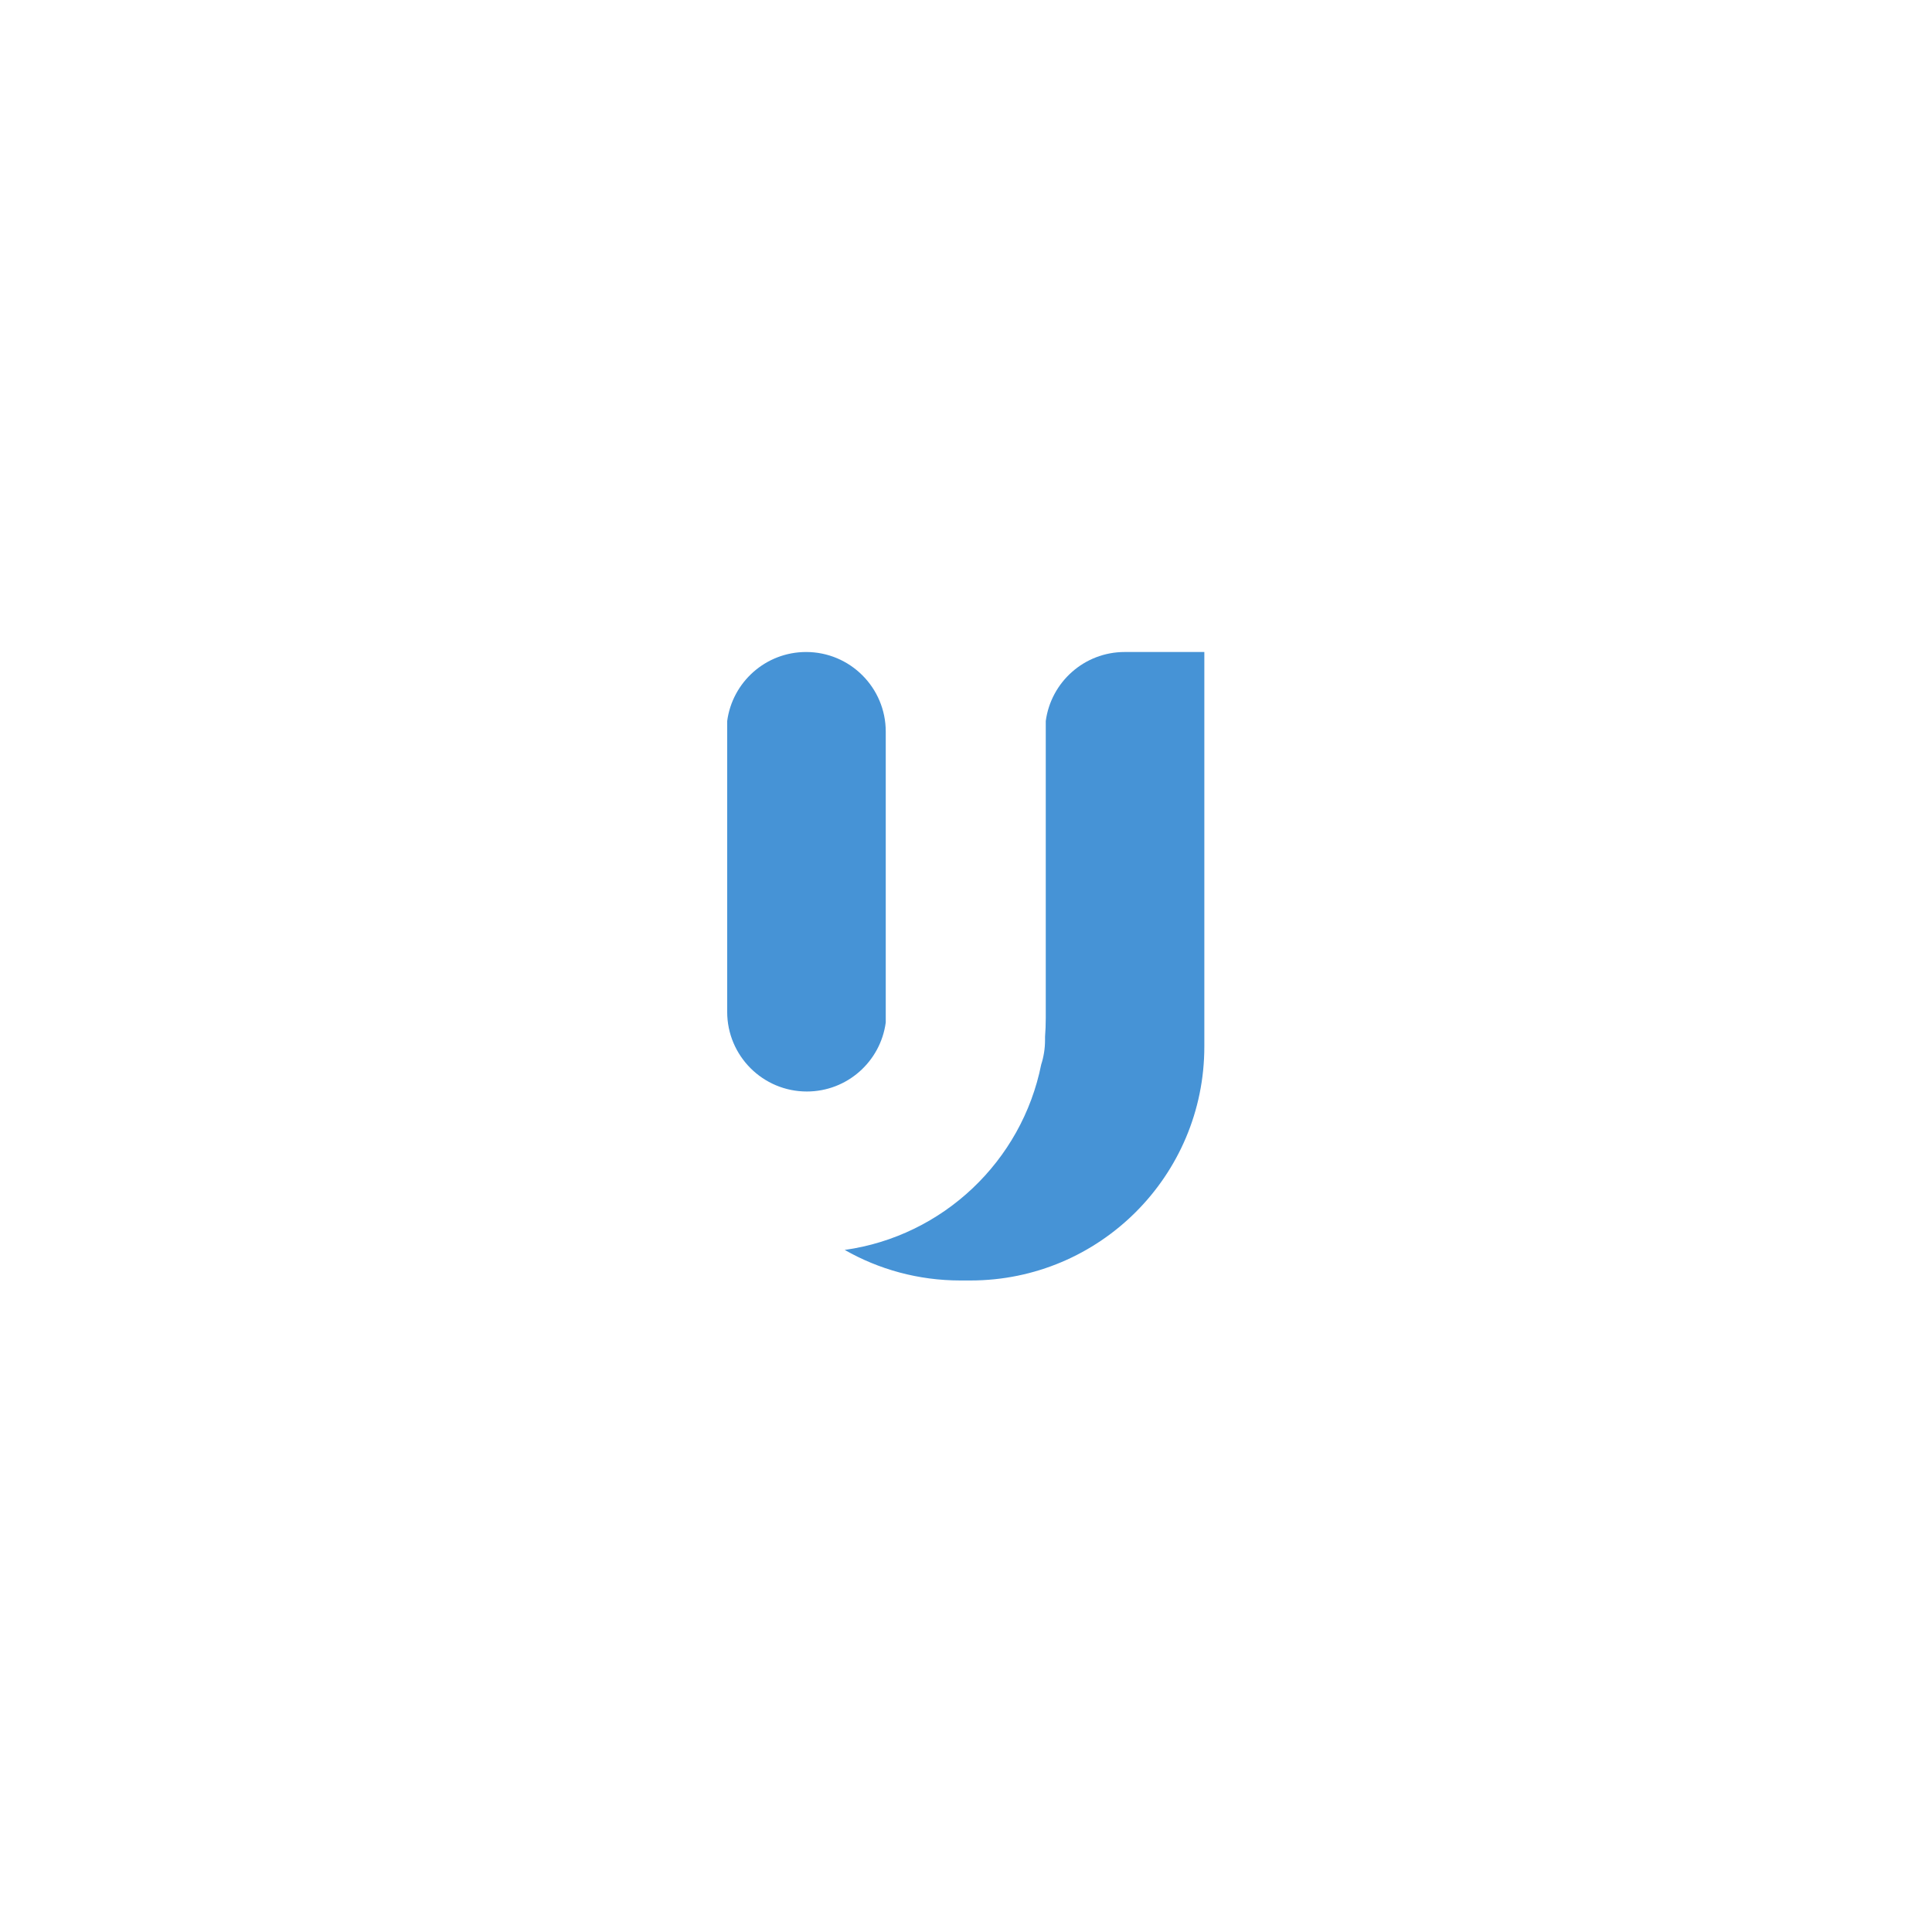 <?xml version="1.0" encoding="UTF-8" standalone="no"?>
<!-- Created with Inkscape (http://www.inkscape.org/) -->

<svg
   version="1.1"
   id="svg2"
   width="2666.667"
   height="2666.667"
   viewBox="0 0 2666.667 2666.667"
   sodipodi:docname="logo.eps"
   xmlns:inkscape="http://www.inkscape.org/namespaces/inkscape"
   xmlns:sodipodi="http://sodipodi.sourceforge.net/DTD/sodipodi-0.dtd"
   xmlns="http://www.w3.org/2000/svg"
   xmlns:svg="http://www.w3.org/2000/svg">
  <defs
     id="defs6" />
  <sodipodi:namedview
     id="namedview4"
     pagecolor="#ffffff"
     bordercolor="#000000"
     borderopacity="0.25"
     inkscape:showpageshadow="2"
     inkscape:pageopacity="0.0"
     inkscape:pagecheckerboard="0"
     inkscape:deskcolor="#d1d1d1" />
  <g
     id="g8"
     inkscape:groupmode="layer"
     inkscape:label="ink_ext_XXXXXX"
     transform="matrix(1.333,0,0,-1.333,0,2666.667)">
    <g
       id="g10"
       transform="scale(0.1)">
      <path
         d="m 7529.69,9527.7 c 0,-455.5 369.23,-824.7 824.69,-824.7 v 0 c 418.19,0 763.44,311.3 817.18,714.8 v 3011.3 c 0,455.4 -369.22,824.7 -824.68,824.7 h -0.01 c -418.19,0 -763.44,-311.4 -817.18,-714.9 V 9527.7"
         style="fill:#4693d6;fill-opacity:1;fill-rule:nonzero;stroke:none"
         id="path12" />
      <path
         d="m 11645.6,13253.8 c -418.2,0 -763.4,-311.4 -817.2,-714.9 V 9460.2 c 0,-64.3 -2.5,-128.1 -7.5,-191.2 v -33.7 c 0,-88.4 -14,-173.6 -39.8,-253.4 -200.2,-999.4 -1015.61,-1776.3 -2034.46,-1919.4 353.08,-201.2 761.66,-316.3 1197.13,-316.3 v 0 h 104.93 c 1337.4,0 2421.6,1084.2 2421.6,2421.6 v 4086 h -824.7"
         style="fill:#4693d6;fill-opacity:1;fill-rule:nonzero;stroke:none"
         id="path14" />
    </g>
  </g>
</svg>
